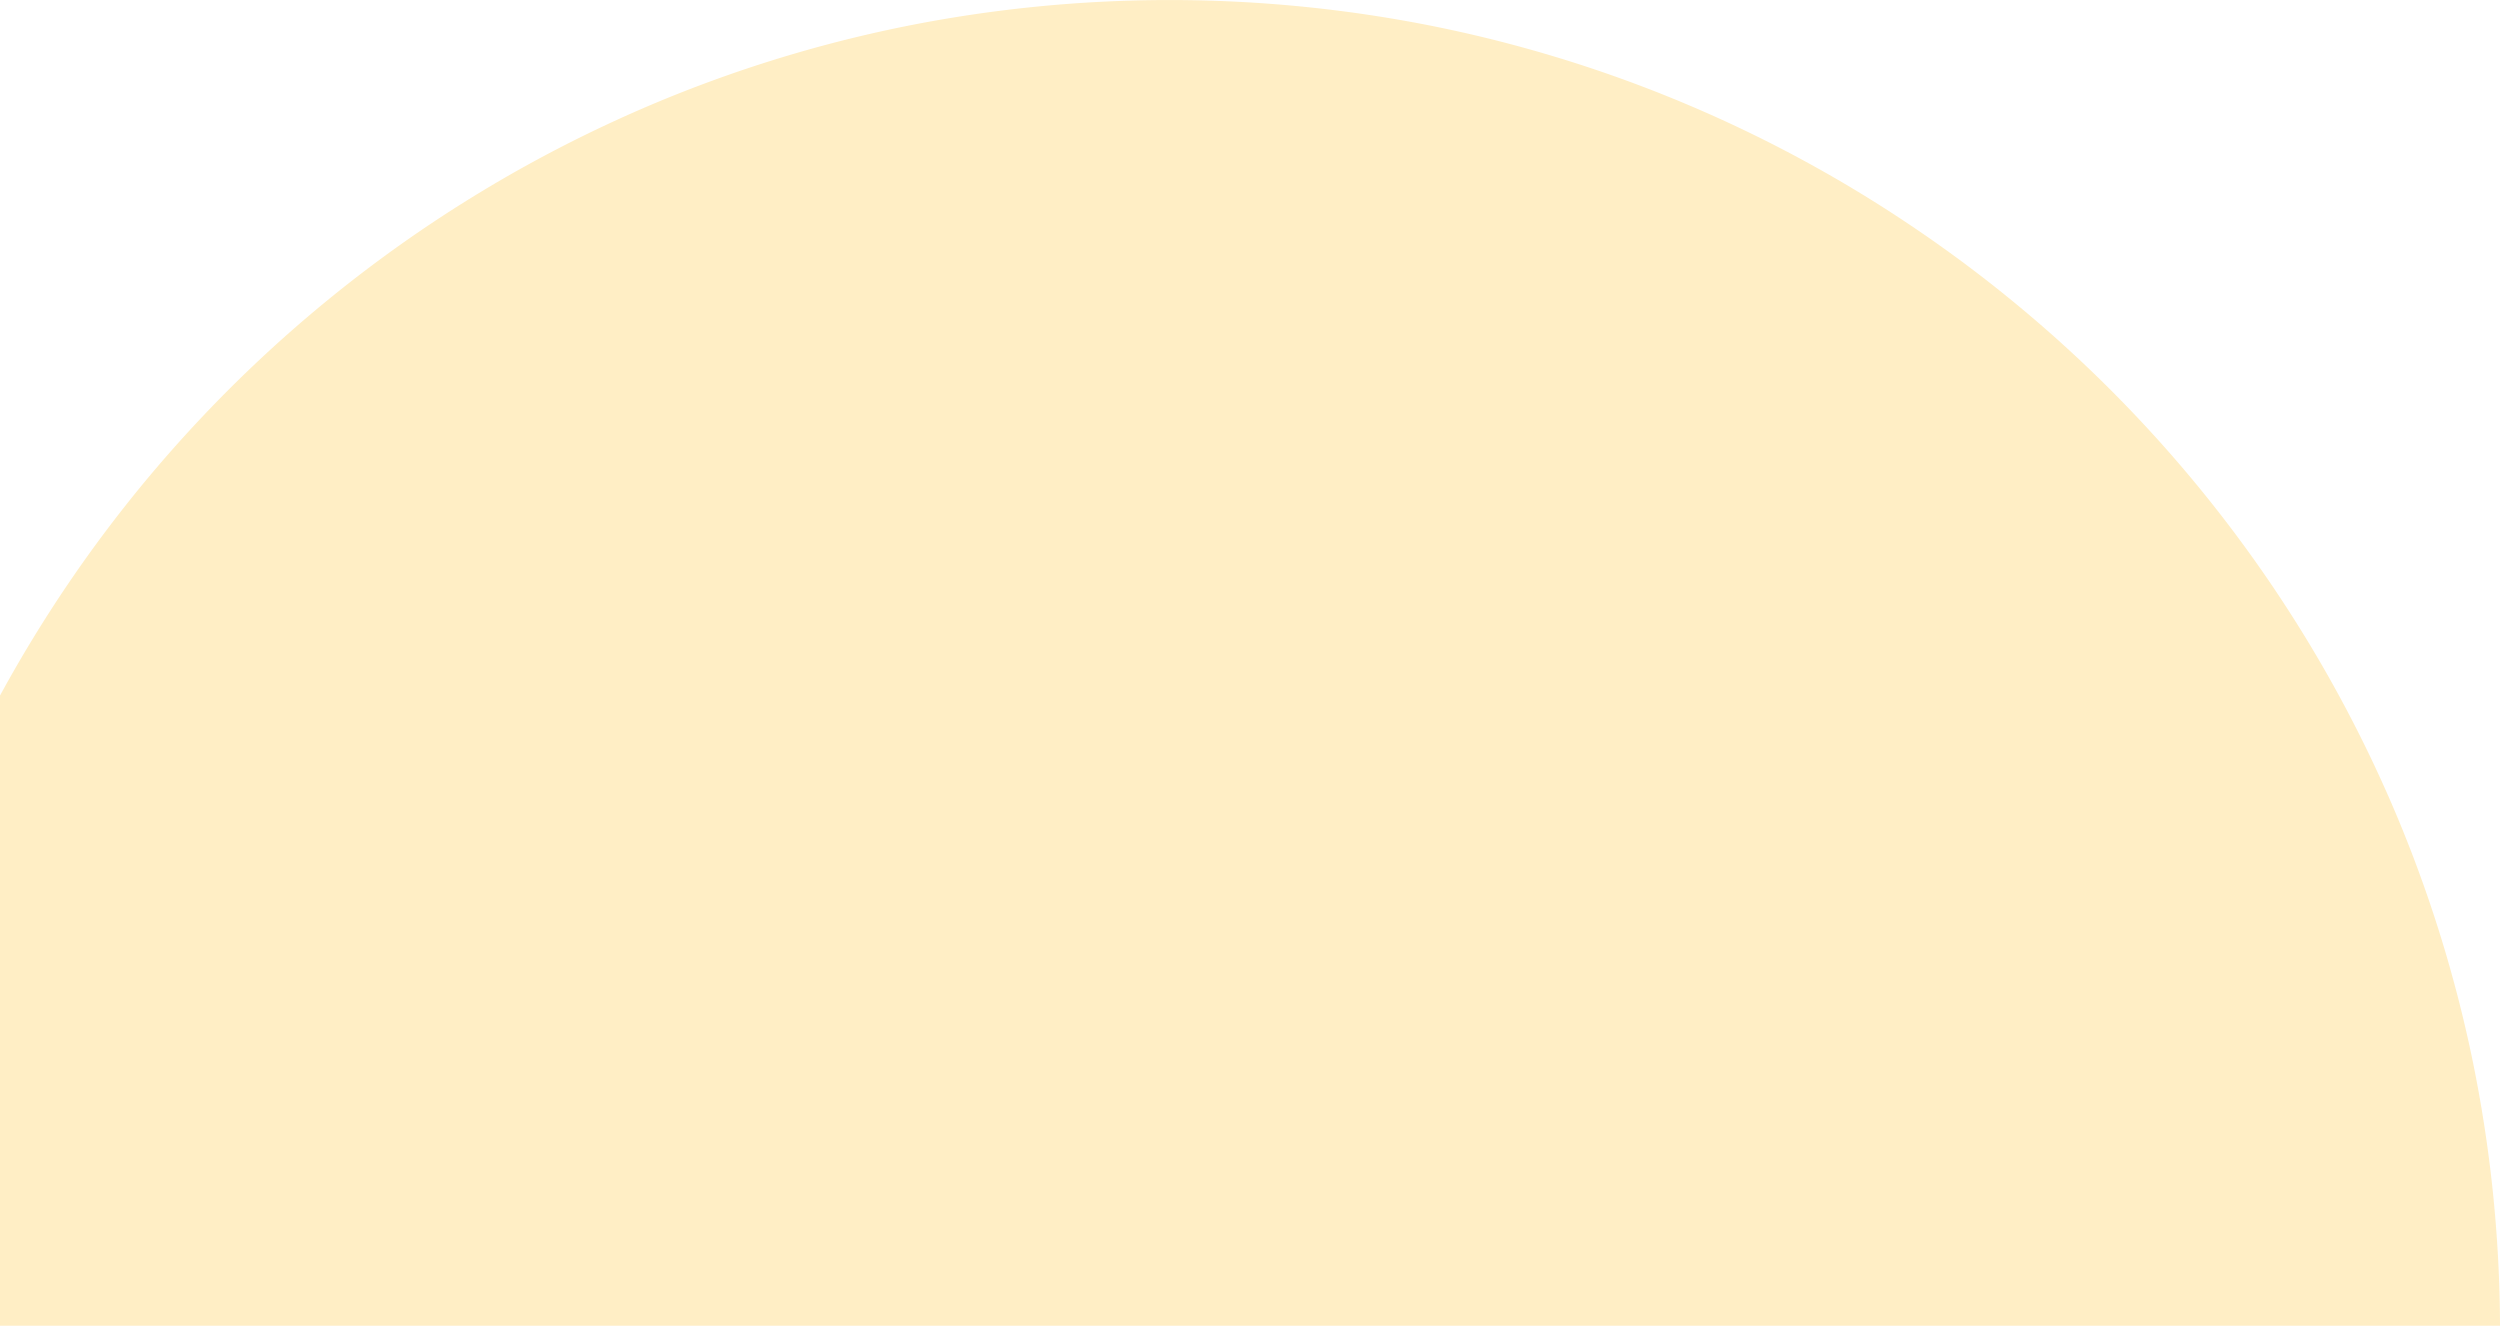 <svg xmlns="http://www.w3.org/2000/svg" width="263.999" height="140" viewBox="0 0 263.999 140">
  <path id="HalfElipse" d="M409,218H145V151.453c2.188-4.021,4.6-7.973,7.158-11.749A140.887,140.887,0,0,1,213.919,89a139.733,139.733,0,0,1,26.324-8.153,141.884,141.884,0,0,1,56.514,0A139.752,139.752,0,0,1,346.911,101.9a140.92,140.92,0,0,1,50.91,61.589,139.775,139.775,0,0,1,8.239,26.286A141.465,141.465,0,0,1,409,218Z" transform="translate(-145 -78)" fill="#fec949" opacity="0.32"/>
</svg>
